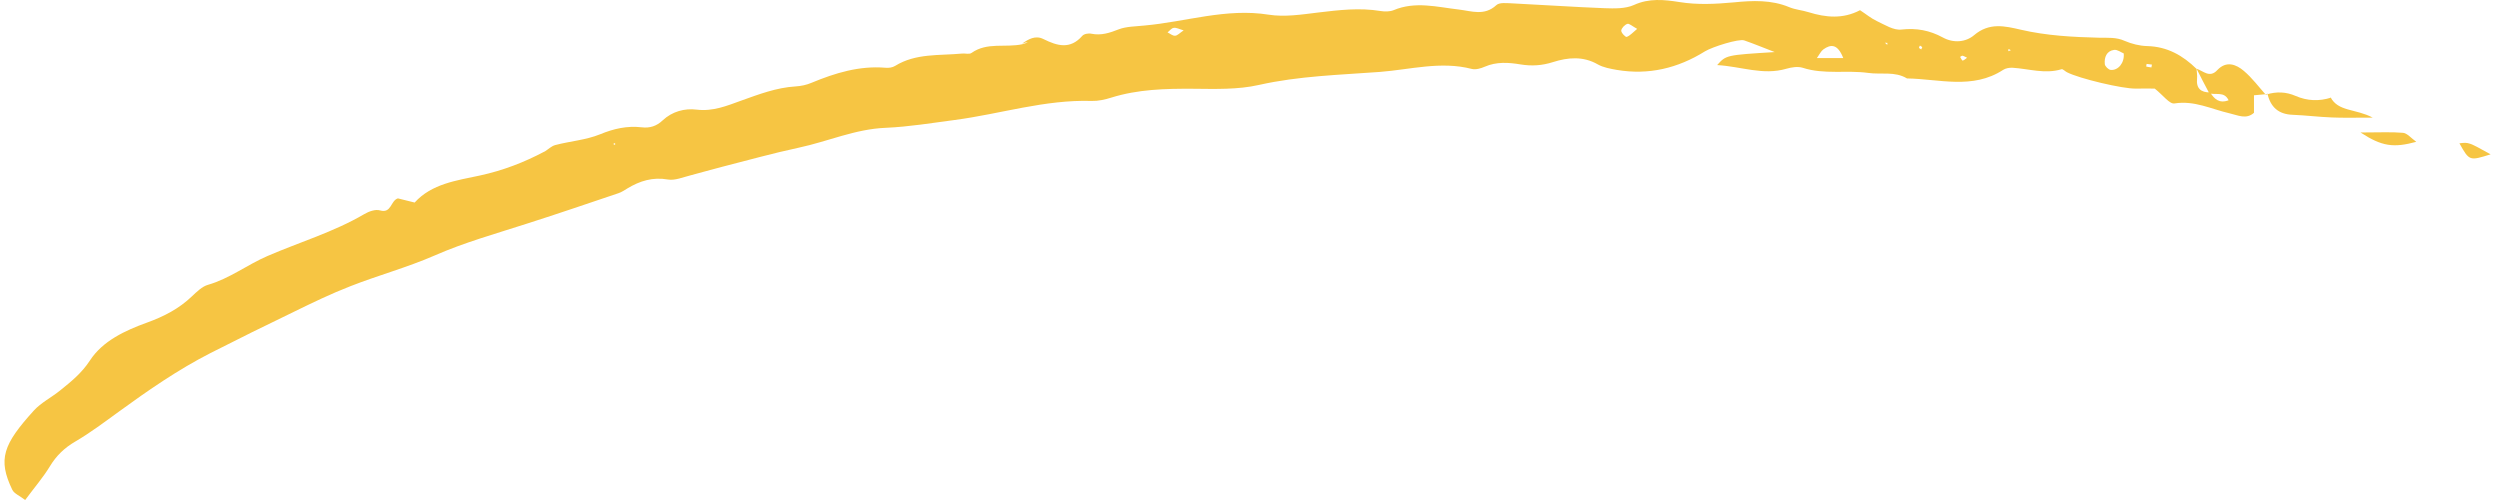 <svg width="180" height="36" viewBox="0 0 180 36" fill="none" xmlns="http://www.w3.org/2000/svg">
<path d="M73.585 3.148C74.051 2.812 74.553 2.524 75.126 2.812C76.118 3.304 77.05 3.581 77.922 2.584C78.041 2.44 78.376 2.38 78.579 2.428C79.296 2.572 79.893 2.368 80.574 2.103C81.076 1.911 81.781 1.899 82.39 1.839C85.377 1.575 88.281 0.566 91.351 1.058C92.498 1.238 93.717 1.046 94.9 0.902C96.405 0.722 97.887 0.542 99.404 0.794C99.703 0.842 100.062 0.842 100.336 0.734C101.901 0.073 103.467 0.506 105.032 0.686C105.952 0.794 106.872 1.166 107.732 0.374C107.959 0.157 108.485 0.23 108.879 0.242C111.101 0.35 113.312 0.506 115.522 0.59C116.227 0.614 117.016 0.638 117.637 0.362C118.736 -0.143 119.823 -0.023 120.899 0.145C122.225 0.362 123.527 0.29 124.854 0.169C126.18 0.037 127.542 -0.023 128.832 0.518C129.262 0.698 129.764 0.734 130.218 0.878C131.461 1.263 132.691 1.383 133.922 0.734C134.364 1.022 134.735 1.335 135.153 1.527C135.714 1.791 136.348 2.199 136.909 2.127C137.996 2.007 138.94 2.187 139.872 2.692C140.649 3.124 141.533 3.04 142.13 2.536C143.23 1.599 144.353 1.875 145.5 2.139C147.364 2.572 149.251 2.668 151.139 2.716C151.772 2.728 152.37 2.668 152.979 2.944C153.481 3.16 154.054 3.304 154.592 3.317C156.038 3.353 157.161 3.989 158.153 4.962C158.165 5.19 158.212 5.431 158.188 5.659C158.117 6.367 158.463 6.656 159.132 6.656C159.431 7.124 159.778 7.473 160.459 7.22C160.136 6.536 159.503 6.884 159.061 6.704C158.75 6.127 158.451 5.539 158.153 4.95C158.642 5.106 159.097 5.647 159.646 5.046C160.291 4.362 160.996 4.626 161.558 5.106C162.155 5.611 162.633 6.259 163.159 6.848L163.219 6.776C162.908 6.8 162.609 6.824 162.287 6.86C162.287 7.328 162.287 7.701 162.287 8.121C161.725 8.626 161.116 8.289 160.518 8.157C159.216 7.857 157.997 7.22 156.564 7.448C156.205 7.509 155.751 6.86 155.142 6.379C154.867 6.379 154.317 6.367 153.78 6.379C152.848 6.403 149.705 5.659 148.821 5.202C148.678 5.13 148.523 4.95 148.427 4.986C147.232 5.346 146.073 4.95 144.902 4.878C144.675 4.866 144.4 4.914 144.221 5.034C142.023 6.464 139.621 5.683 137.303 5.647C136.431 5.118 135.439 5.383 134.508 5.25C132.942 5.034 131.341 5.383 129.788 4.878C129.442 4.77 128.988 4.842 128.617 4.95C126.933 5.443 125.367 4.782 123.635 4.686C124.28 3.965 124.28 3.965 127.781 3.749C126.968 3.437 126.275 3.148 125.582 2.908C125.2 2.776 123.3 3.365 122.751 3.701C120.803 4.914 118.7 5.419 116.418 5.034C115.952 4.95 115.451 4.866 115.044 4.638C113.981 4.025 112.882 4.133 111.818 4.47C111.03 4.722 110.289 4.77 109.477 4.638C108.616 4.494 107.744 4.434 106.896 4.806C106.621 4.926 106.251 5.034 105.964 4.962C103.741 4.386 101.531 5.01 99.357 5.178C96.453 5.395 93.526 5.467 90.647 6.115C89.117 6.464 87.48 6.403 85.903 6.391C83.908 6.379 81.936 6.427 80.013 7.028C79.559 7.172 79.069 7.28 78.603 7.268C75.234 7.16 72.031 8.205 68.746 8.638C67.097 8.854 65.436 9.13 63.776 9.202C61.589 9.286 59.606 10.187 57.515 10.632C55.663 11.028 53.823 11.544 51.983 12.013C51.218 12.205 50.465 12.433 49.713 12.626C49.175 12.758 48.602 13.01 48.1 12.926C47.001 12.734 46.069 13.022 45.16 13.574C44.957 13.694 44.754 13.839 44.527 13.911C42.353 14.643 40.178 15.388 37.992 16.085C35.734 16.817 33.463 17.442 31.277 18.403C29.317 19.256 27.238 19.82 25.243 20.601C23.845 21.142 22.483 21.802 21.133 22.463C19.138 23.424 17.142 24.409 15.159 25.418C12.829 26.607 10.679 28.096 8.564 29.634C7.536 30.379 6.521 31.147 5.433 31.784C4.645 32.24 4.059 32.805 3.593 33.574C3.104 34.378 2.47 35.111 1.813 36C1.431 35.7 1.013 35.544 0.881 35.255C-0.17 33.069 0.224 32 2.435 29.562C2.96 28.985 3.713 28.613 4.334 28.108C5.123 27.472 5.876 26.871 6.473 25.958C7.393 24.541 9.018 23.796 10.571 23.232C11.802 22.787 12.877 22.235 13.821 21.334C14.167 21.009 14.55 20.625 14.98 20.505C16.521 20.061 17.8 19.064 19.245 18.439C21.575 17.43 24.024 16.709 26.235 15.412C26.558 15.22 27.035 15.052 27.358 15.148C28.194 15.388 28.111 14.451 28.648 14.283C28.983 14.367 29.365 14.463 29.855 14.583C31.086 13.226 32.878 12.998 34.551 12.637C36.212 12.277 37.741 11.689 39.21 10.908C39.21 11.076 39.222 11.22 39.222 11.376C39.21 11.232 39.199 11.088 39.187 10.932C39.461 10.764 39.7 10.511 39.999 10.439C41.062 10.163 42.197 10.079 43.201 9.671C44.193 9.262 45.149 9.046 46.2 9.166C46.785 9.238 47.275 9.082 47.717 8.662C48.398 8.025 49.294 7.785 50.155 7.893C51.338 8.037 52.341 7.617 53.369 7.244C54.647 6.788 55.902 6.307 57.276 6.223C57.67 6.199 58.076 6.115 58.435 5.959C60.143 5.25 61.876 4.722 63.752 4.878C63.979 4.902 64.253 4.866 64.445 4.746C65.938 3.821 67.635 4.013 69.26 3.857C69.499 3.833 69.797 3.929 69.953 3.809C71.076 3.016 72.39 3.449 73.609 3.184C73.692 3.16 73.764 3.136 73.836 3.112C73.895 3.088 73.943 3.052 74.003 3.028C73.871 3.04 73.728 3.1 73.585 3.148ZM152.907 3.845C152.716 3.773 152.453 3.557 152.214 3.593C151.677 3.665 151.498 4.121 151.545 4.614C151.557 4.77 151.808 5.022 151.975 5.034C152.501 5.082 152.979 4.53 152.907 3.845ZM132.715 4.181C132.309 3.148 131.819 3.172 131.282 3.557C131.114 3.677 131.019 3.893 130.816 4.181C131.485 4.181 132.01 4.181 132.715 4.181ZM117.876 2.079C117.506 1.875 117.291 1.671 117.171 1.719C116.98 1.779 116.753 2.019 116.729 2.199C116.717 2.356 117.04 2.692 117.123 2.656C117.362 2.572 117.541 2.356 117.876 2.079ZM85.222 2.187C84.888 2.091 84.684 1.971 84.505 2.007C84.338 2.031 84.207 2.223 84.063 2.332C84.242 2.416 84.422 2.584 84.601 2.572C84.768 2.572 84.935 2.38 85.222 2.187ZM141.629 4.157C141.521 4.109 141.413 4.037 141.306 4.013C141.258 4.001 141.186 4.061 141.127 4.097C141.186 4.193 141.27 4.374 141.318 4.362C141.425 4.337 141.521 4.229 141.629 4.157ZM154.903 4.854C154.915 4.782 154.927 4.722 154.939 4.65C154.807 4.638 154.688 4.614 154.556 4.602C154.544 4.674 154.52 4.794 154.532 4.794C154.652 4.818 154.771 4.842 154.903 4.854ZM138.403 3.389C138.343 3.353 138.295 3.317 138.235 3.28C138.211 3.341 138.152 3.413 138.176 3.449C138.199 3.497 138.283 3.521 138.331 3.557C138.355 3.509 138.379 3.449 138.403 3.389ZM135.894 3.088C135.834 3.088 135.774 3.076 135.714 3.076C135.774 3.124 135.822 3.184 135.882 3.232C135.882 3.184 135.894 3.136 135.894 3.088ZM144.783 3.617L144.616 3.521L144.592 3.689L144.783 3.617ZM44.288 10.295L44.145 10.367L44.288 10.439V10.295Z" fill="#F6C543"/>
<path d="M167.795 6.992C168.344 8.049 169.575 7.809 170.841 8.469C169.563 8.469 168.727 8.493 167.89 8.457C166.946 8.421 166.002 8.301 165.071 8.265C164.043 8.229 163.469 7.701 163.254 6.728L163.195 6.8C163.9 6.584 164.605 6.608 165.286 6.908C166.122 7.268 166.97 7.304 167.842 7.028L167.795 6.992Z" fill="#F6C543"/>
<path d="M169.957 9.539C171.343 9.539 172.192 9.49 173.016 9.563C173.315 9.587 173.589 9.935 173.972 10.211C172.335 10.656 171.499 10.547 169.957 9.539Z" fill="#F6C543"/>
<path d="M179.324 11.112C177.795 11.592 177.795 11.592 177.078 10.319C177.747 10.235 177.747 10.235 179.324 11.112Z" fill="#F6C543"/>
</svg>
